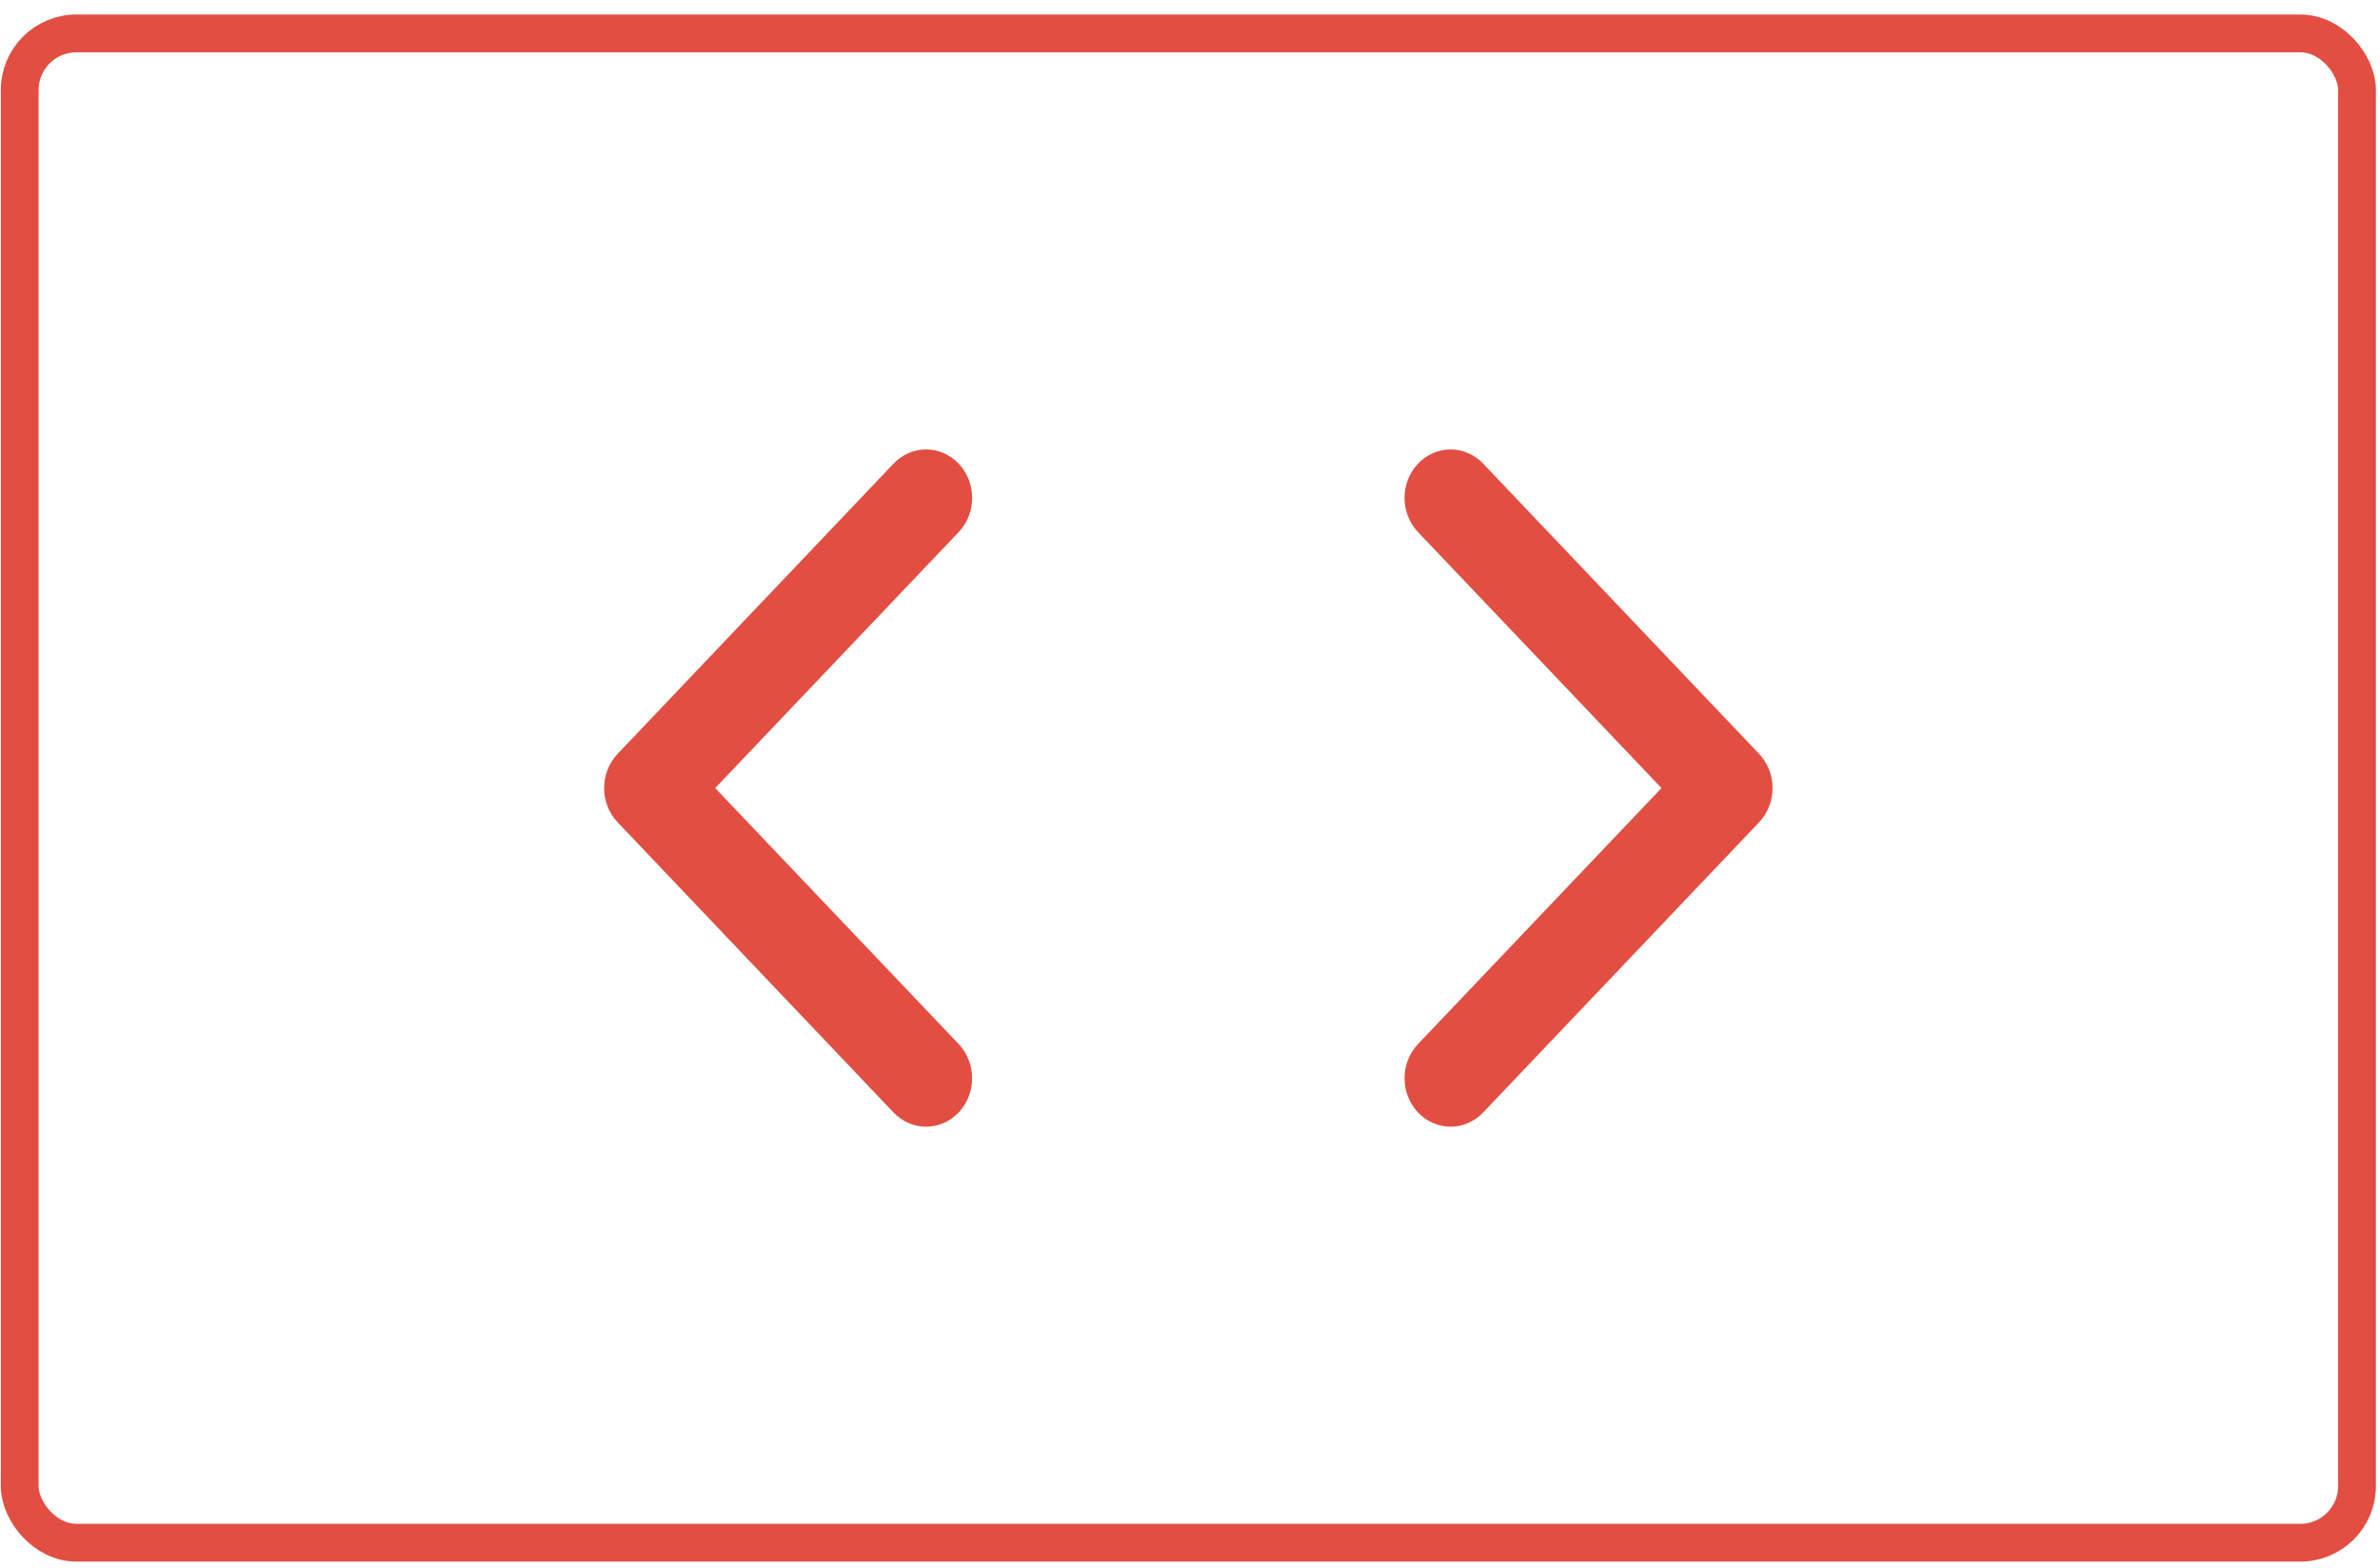 <svg width="126" height="83" viewBox="0 0 126 83" fill="none" xmlns="http://www.w3.org/2000/svg">
<path d="M50.752 24.545C50.979 24.783 51.159 25.065 51.281 25.376C51.404 25.687 51.467 26.021 51.467 26.358C51.467 26.694 51.404 27.028 51.281 27.339C51.159 27.65 50.979 27.933 50.752 28.17L37.864 41.72L50.752 55.27C51.209 55.75 51.466 56.402 51.466 57.082C51.466 57.762 51.209 58.414 50.752 58.895C50.295 59.376 49.675 59.646 49.029 59.646C48.382 59.646 47.762 59.376 47.305 58.895L32.699 43.533C32.472 43.295 32.292 43.012 32.169 42.701C32.047 42.39 31.983 42.057 31.983 41.72C31.983 41.383 32.047 41.05 32.169 40.739C32.292 40.428 32.472 40.145 32.699 39.907L47.305 24.545C47.531 24.306 47.8 24.117 48.096 23.988C48.391 23.859 48.708 23.793 49.029 23.793C49.349 23.793 49.666 23.859 49.962 23.988C50.257 24.117 50.526 24.306 50.752 24.545ZM75.073 24.545C74.847 24.783 74.667 25.065 74.544 25.376C74.421 25.687 74.358 26.021 74.358 26.358C74.358 26.694 74.421 27.028 74.544 27.339C74.667 27.65 74.847 27.933 75.073 28.17L87.961 41.72L75.073 55.27C74.616 55.75 74.359 56.402 74.359 57.082C74.359 57.762 74.616 58.414 75.073 58.895C75.53 59.376 76.15 59.646 76.797 59.646C77.443 59.646 78.063 59.376 78.52 58.895L93.127 43.533C93.353 43.295 93.533 43.012 93.656 42.701C93.779 42.39 93.842 42.057 93.842 41.72C93.842 41.383 93.779 41.05 93.656 40.739C93.533 40.428 93.353 40.145 93.127 39.907L78.52 24.545C78.294 24.306 78.026 24.117 77.73 23.988C77.434 23.859 77.117 23.793 76.797 23.793C76.477 23.793 76.159 23.859 75.864 23.988C75.568 24.117 75.299 24.306 75.073 24.545Z" fill="#E24E42"/>
<rect x="1.043" y="1.769" width="123.741" height="79.901" rx="3" stroke="#E24E42" stroke-width="2"/>
</svg>
